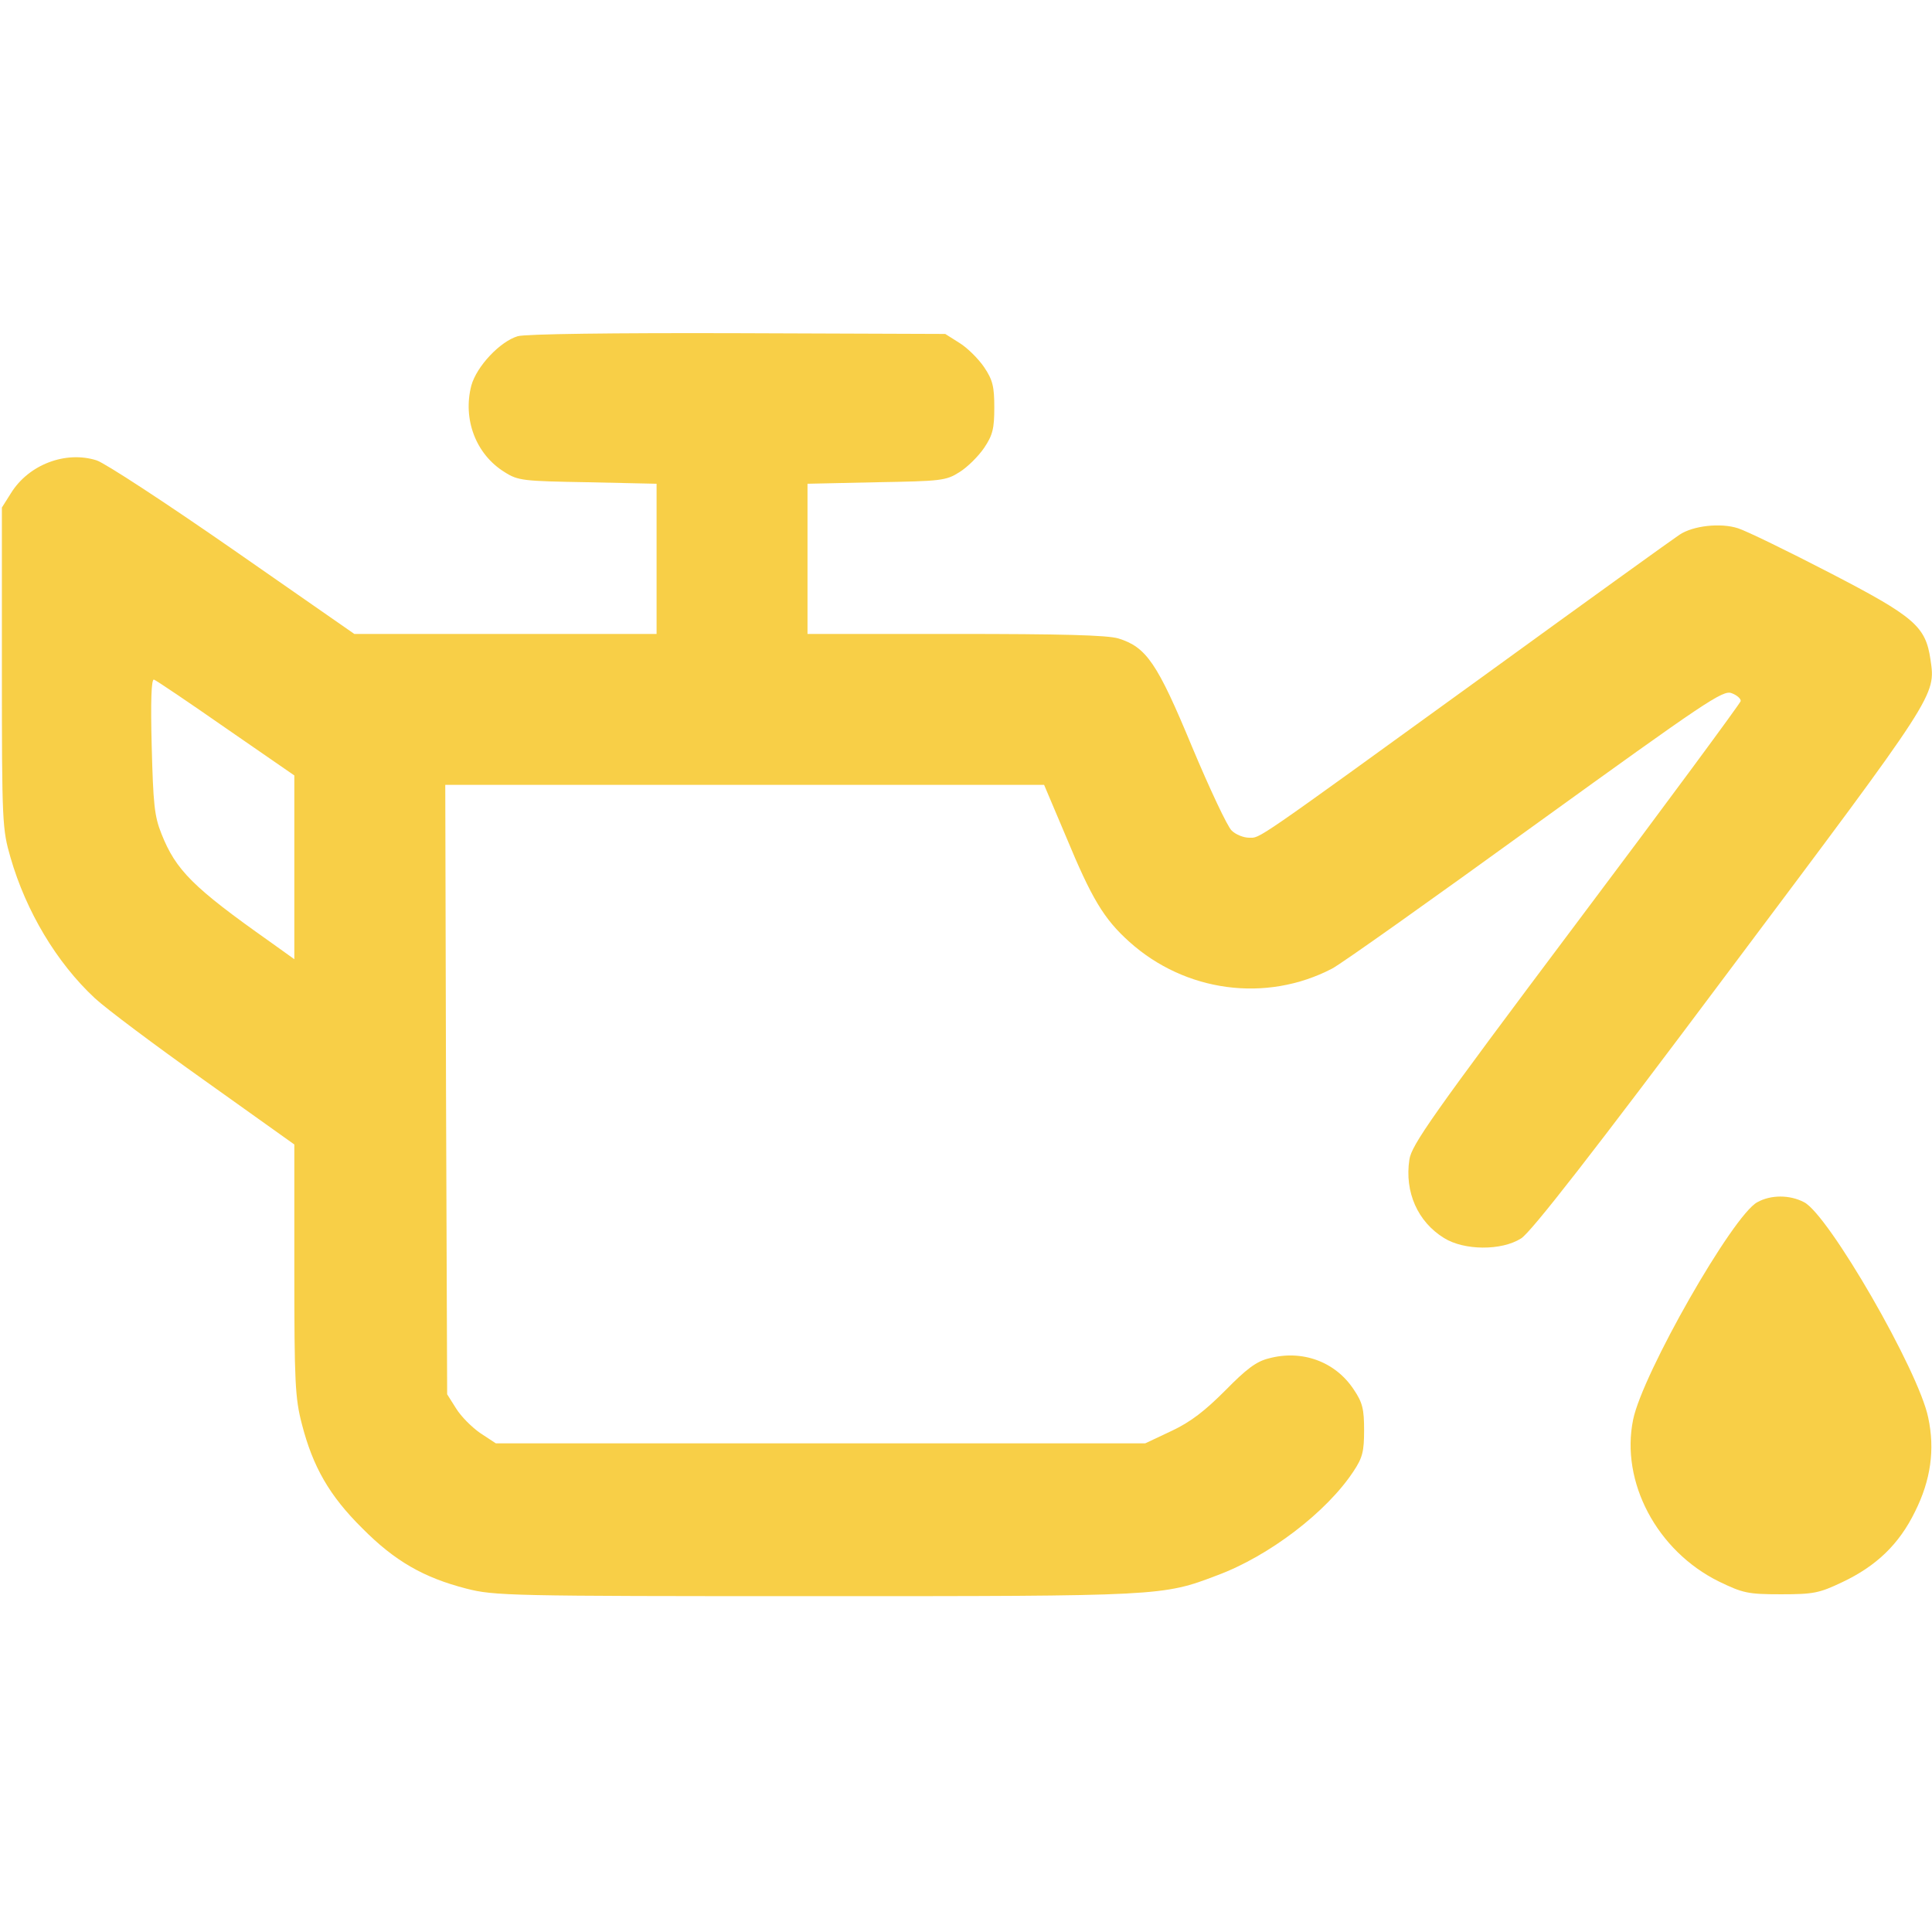 <svg xmlns="http://www.w3.org/2000/svg" version="1.0" width="512pt" height="512pt" viewBox="0 0 512 512" preserveAspectRatio="xMidYMid meet">

<g transform="translate(0,512) scale(0.1,-0.1)" fill="#f8cf47" stroke="none">
<path d="M1372 4229 c-47 -14 -109 -80 -123 -131 -23 -89 12 -182 88 -229 36 -23 49 -24 221 -27 l182 -4 0 -199 0 -199 -400 0 -401 0 -322 224 c-177 123 -339 229 -361 236 -82 26 -180 -11 -227 -87 l-24 -38 0 -425 c0 -412 1 -427 23 -503 41 -142 122 -278 223 -372 30 -28 161 -126 292 -219 l237 -169 0 -332 c0 -298 2 -340 20 -409 29 -113 73 -190 160 -276 86 -87 163 -131 276 -160 74 -19 113 -20 925 -20 916 0 920 0 1064 55 138 51 291 168 362 276 24 36 28 53 28 109 0 55 -4 73 -27 107 -49 75 -138 107 -226 83 -33 -8 -60 -29 -115 -85 -54 -54 -91 -83 -142 -107 l-70 -33 -861 0 -860 0 -41 27 c-22 15 -51 44 -64 65 l-24 38 -3 808 -2 807 793 0 794 0 58 -137 c68 -164 100 -218 168 -279 148 -133 362 -162 537 -71 25 13 267 185 539 382 453 327 497 357 520 348 14 -5 25 -15 24 -21 -2 -7 -198 -273 -437 -591 -382 -509 -435 -585 -441 -624 -13 -86 22 -165 92 -208 53 -33 152 -34 204 -1 26 16 190 226 552 710 551 735 547 728 533 824 -13 88 -41 113 -267 230 -112 58 -221 111 -243 118 -46 15 -119 7 -155 -17 -14 -9 -246 -176 -516 -372 -623 -451 -594 -431 -625 -431 -14 0 -35 8 -46 19 -11 10 -58 110 -105 222 -92 222 -121 264 -195 287 -30 9 -153 12 -433 12 l-391 0 0 199 0 199 183 4 c171 3 184 4 220 27 21 13 50 42 65 64 23 34 27 52 27 107 0 55 -4 73 -27 107 -15 22 -44 51 -65 64 l-38 24 -550 2 c-330 1 -563 -2 -583 -8z m-773 -1039 l181 -125 0 -243 0 -244 -67 48 c-201 142 -247 188 -285 284 -19 47 -22 80 -26 234 -3 117 -1 177 6 175 6 -2 92 -60 191 -129z" fill="#f8cf47"/>
<path d="M4657 1934 c-65 -35 -304 -454 -329 -576 -34 -165 63 -348 227 -429 64 -31 77 -34 165 -34 86 0 101 3 162 32 91 43 151 101 193 187 42 84 53 165 35 249 -25 124 -264 538 -329 571 -38 20 -88 20 -124 0z" fill="#f8cf47"/>
</g>
</svg>